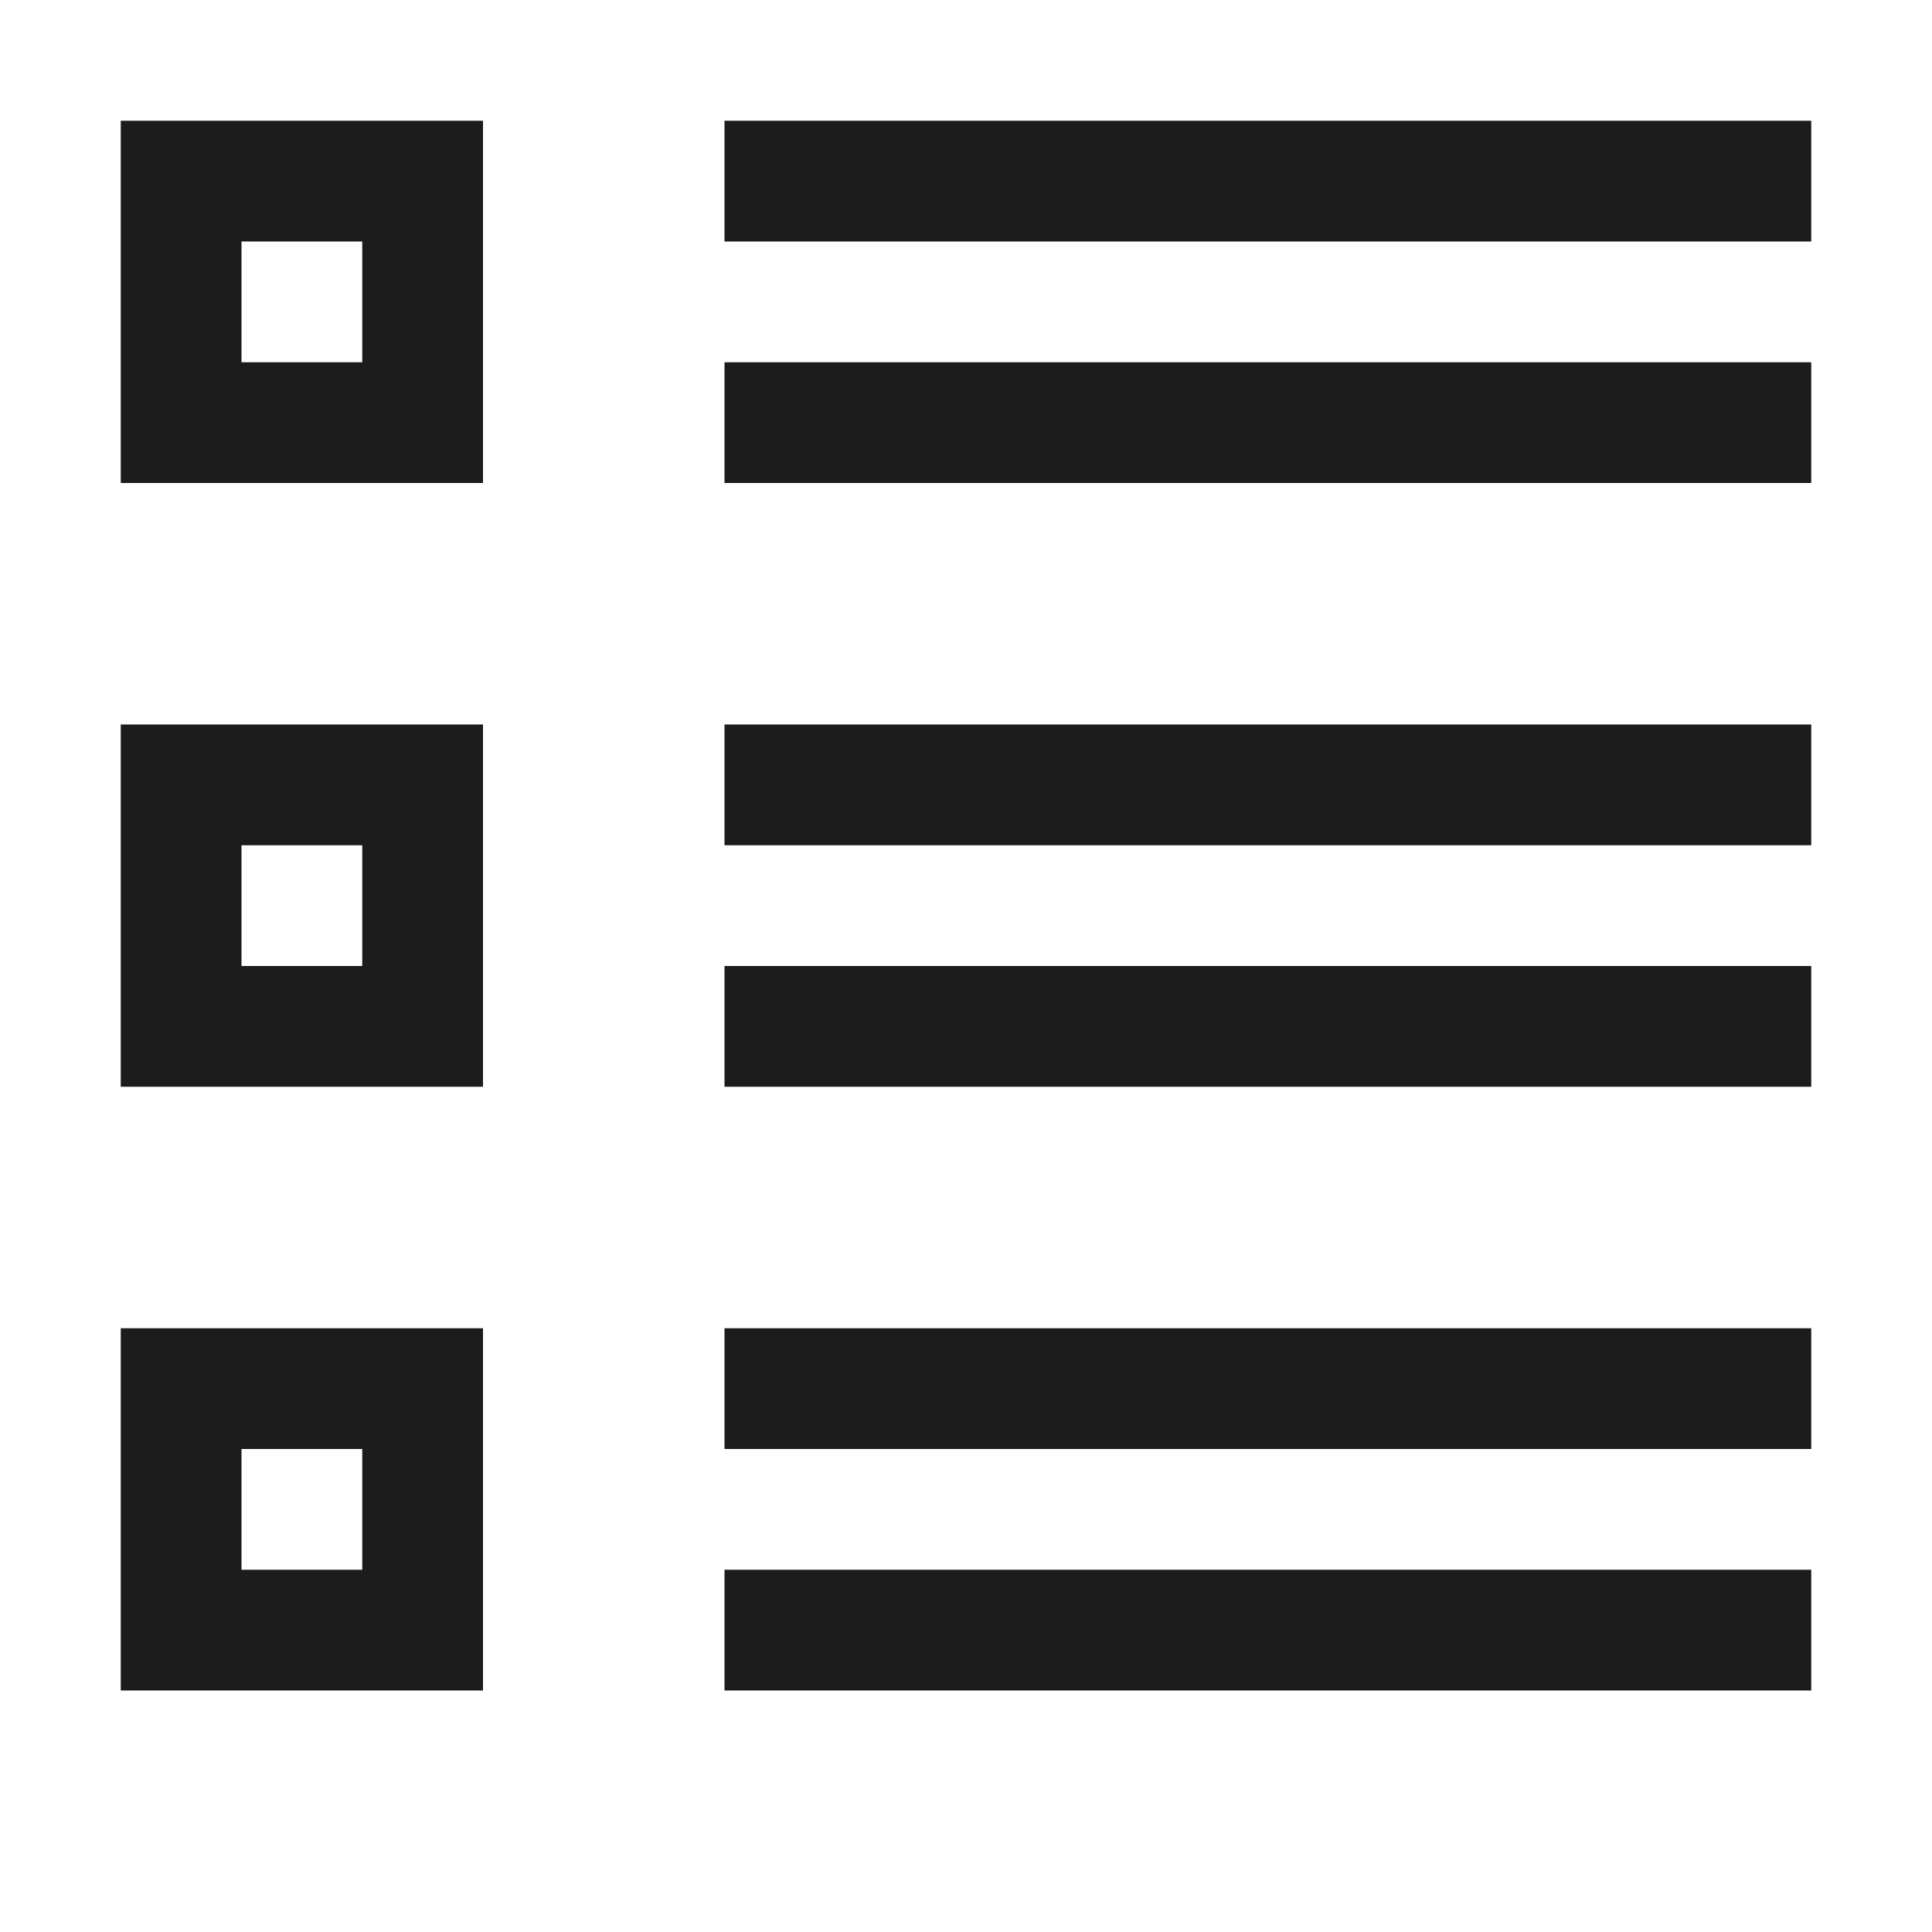 <svg xmlns="http://www.w3.org/2000/svg" width="16" height="16" viewBox="0 0 16 16"><path d="M6,4h9V3H6ZM1,4H4V1H1ZM2,2H3V3H2ZM6,1V2h9V1ZM6,9h9V8H6ZM1,9H4V6H1ZM2,7H3V8H2ZM6,7h9V6H6Zm0,7h9V13H6ZM1,14H4V11H1Zm1-2H3v1H2Zm4,0h9V11H6Z" fill="#1c1c1c"/></svg>